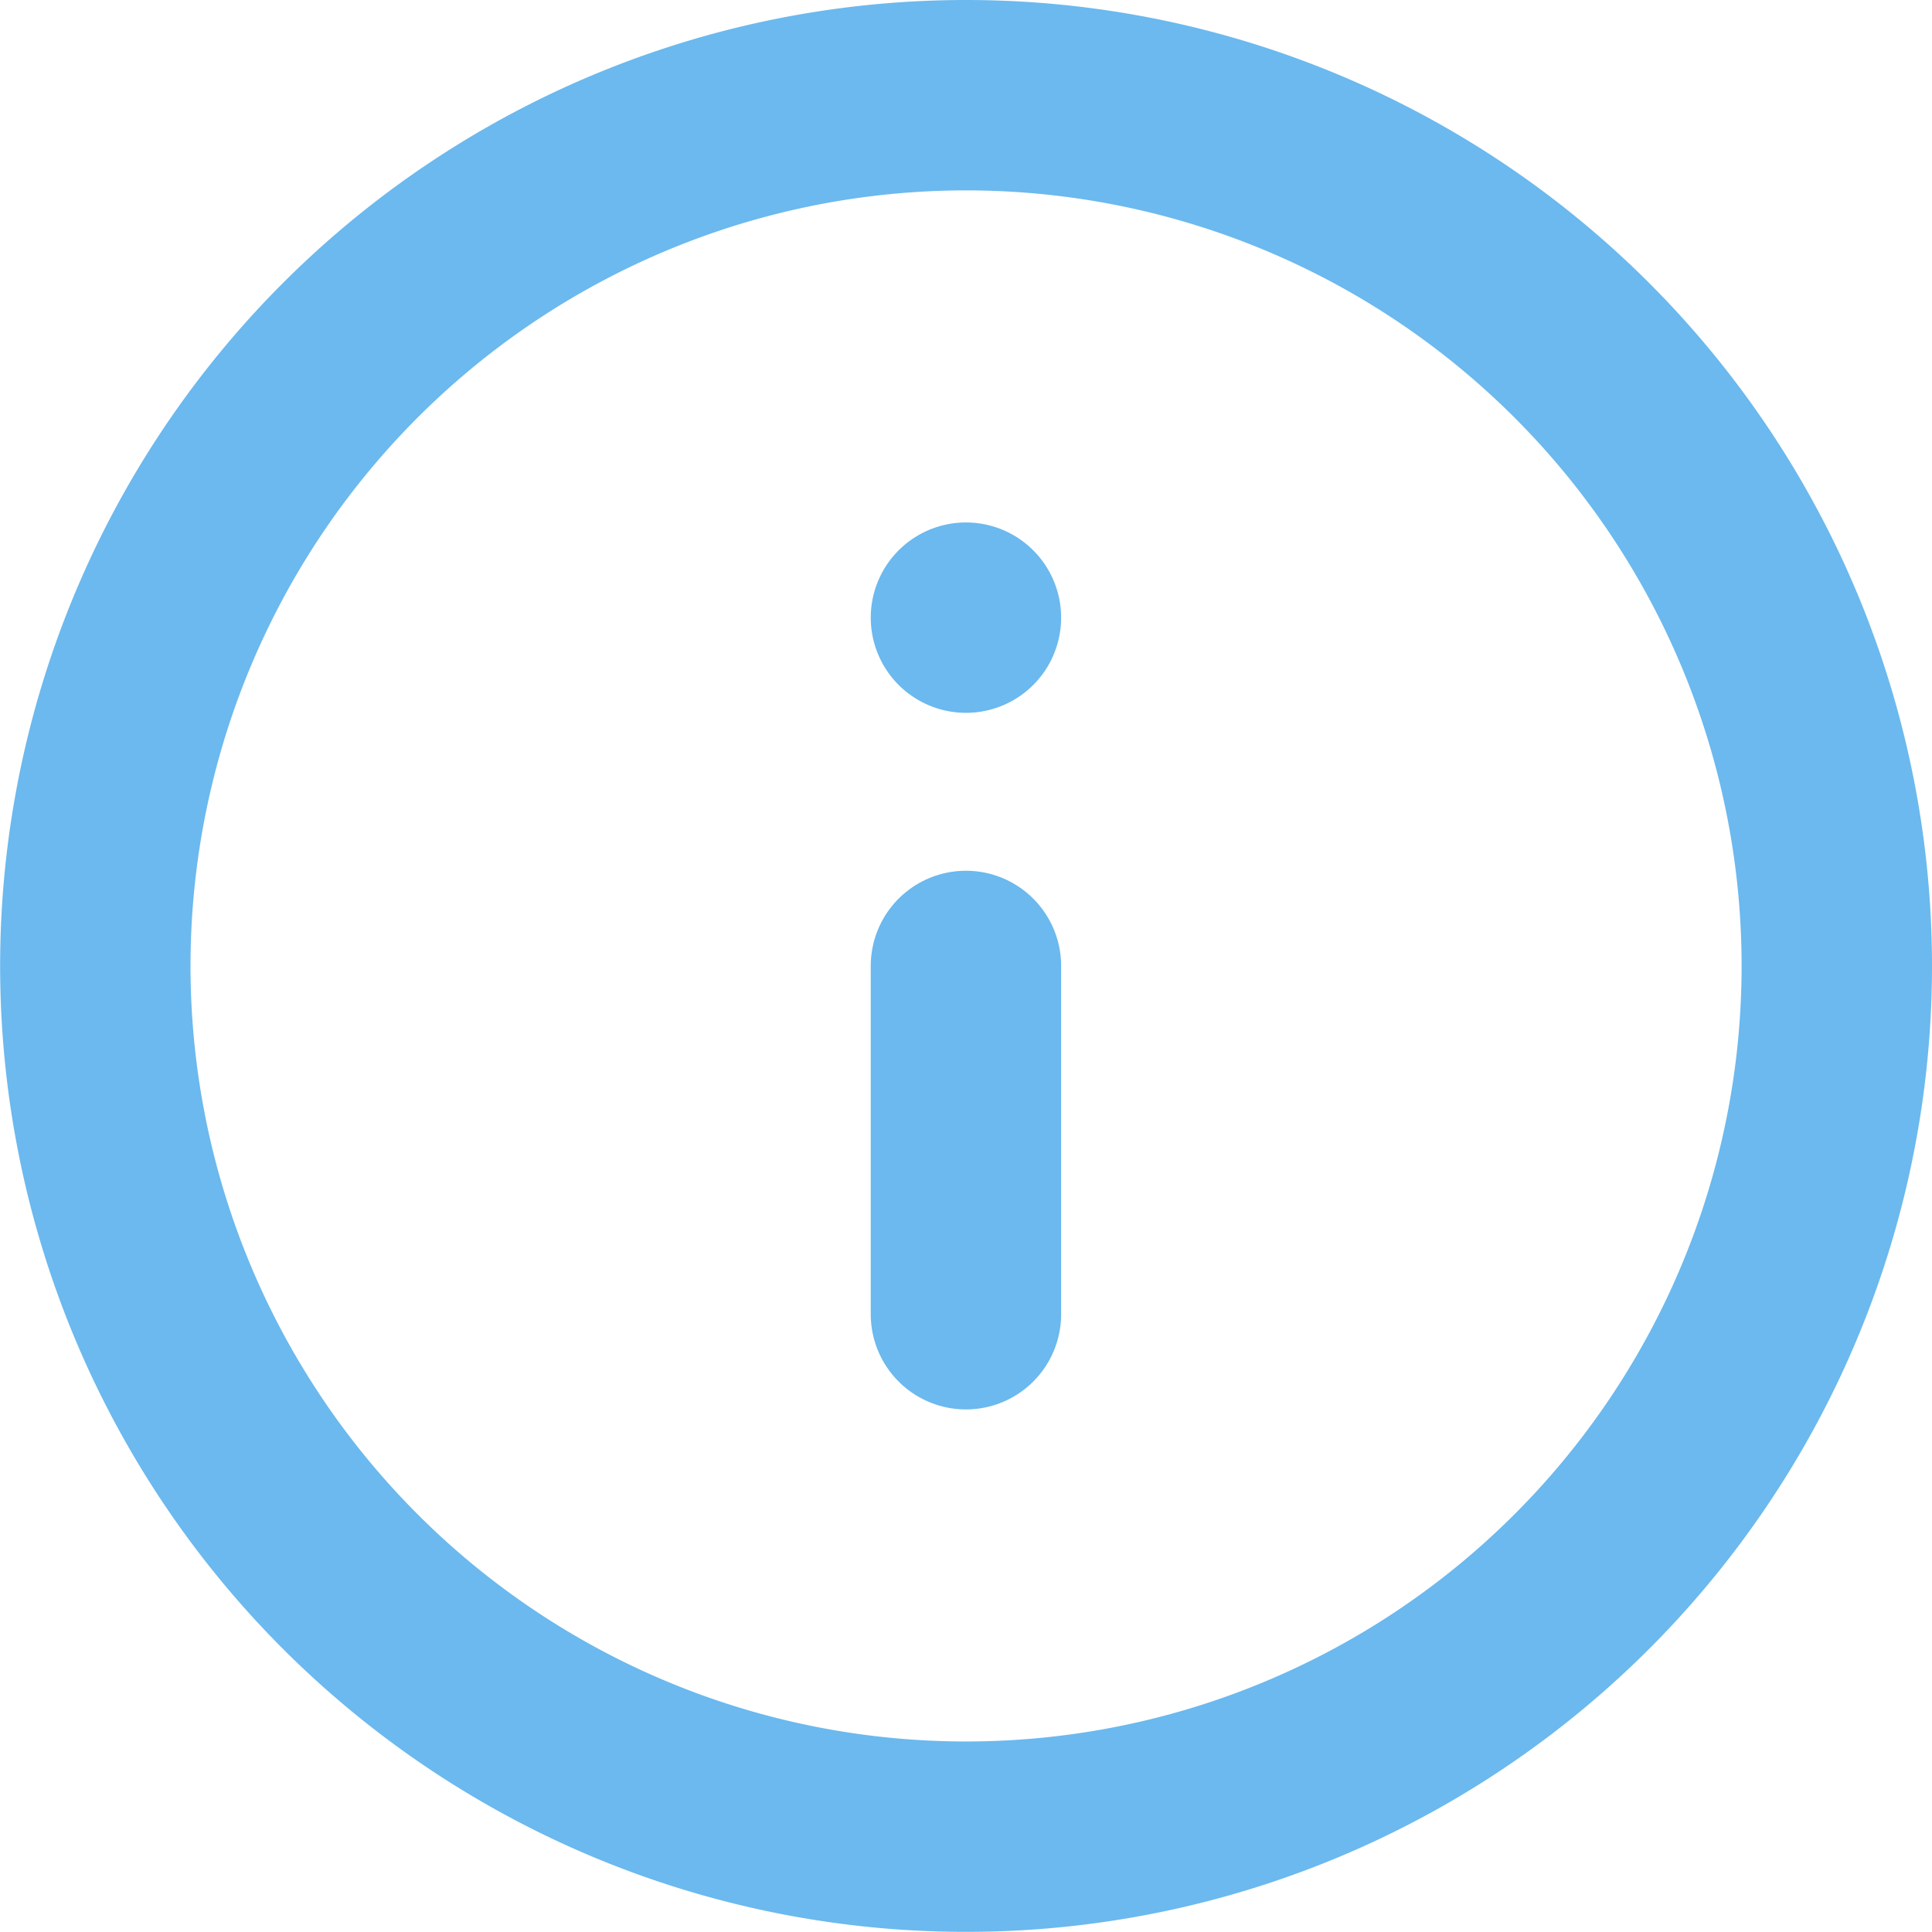 <svg xmlns="http://www.w3.org/2000/svg" width="15.221" height="15.221" viewBox="0 0 15.221 15.221">
    <g id="Icon_feather-info" data-name="Icon feather-info" transform="translate(-2.25 -2.25)">
        <path d="M16.721,9.86A6.86,6.86,0,1,1,9.86,3,6.86,6.86,0,0,1,16.721,9.86Z" fill="none" stroke="#6BB9EE" stroke-linecap="round" stroke-linejoin="round" stroke-width="1.5" />
        <path d="M18,20.744V18" transform="translate(-8.14 -8.14)" fill="none" stroke="#6BB9EE" stroke-linecap="round" stroke-linejoin="round" stroke-width="1.5" />
        <path d="M18,12h0" transform="translate(-8.14 -4.884)" fill="none" stroke="#6BB9EE" stroke-linecap="round" stroke-linejoin="round" stroke-width="1.5" />
    </g>
</svg>